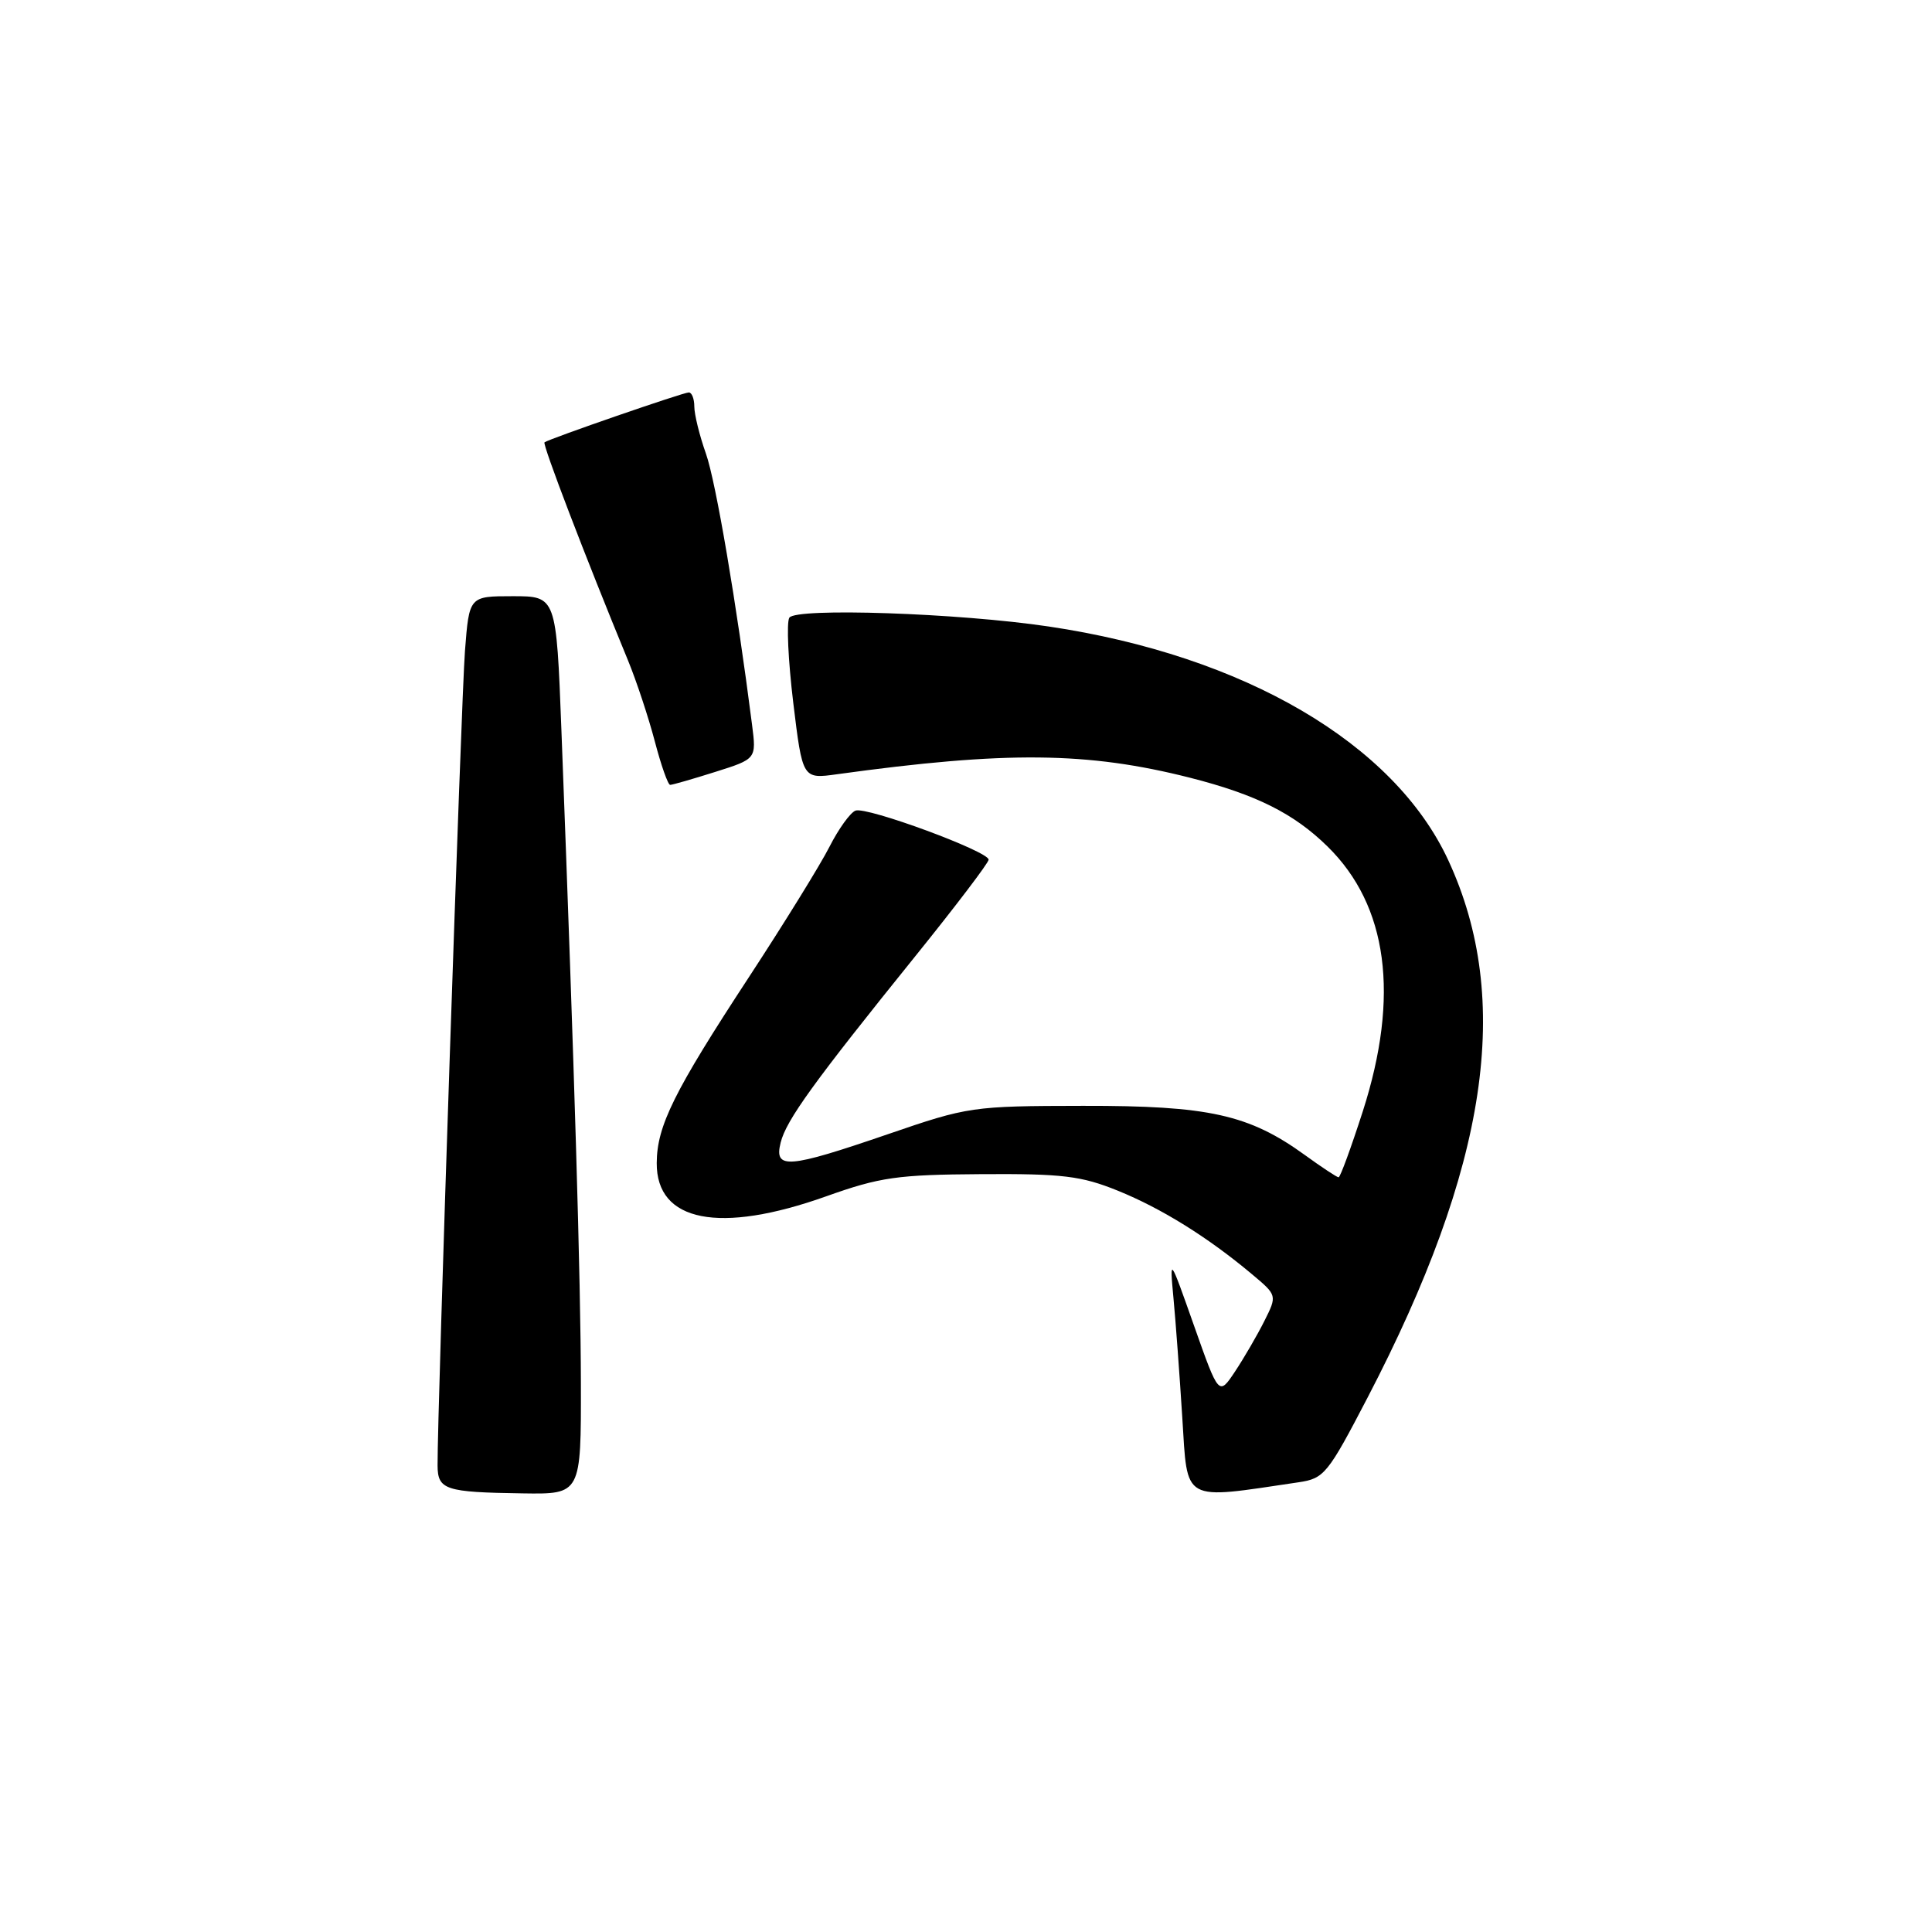 <?xml version="1.0" encoding="UTF-8" standalone="no"?>
<!DOCTYPE svg PUBLIC "-//W3C//DTD SVG 1.1//EN" "http://www.w3.org/Graphics/SVG/1.1/DTD/svg11.dtd" >
<svg xmlns="http://www.w3.org/2000/svg" xmlns:xlink="http://www.w3.org/1999/xlink" version="1.1" viewBox="0 0 256 256">
 <g >
 <path fill="currentColor"
d=" M 76.97 183.25 C 76.95 169.68 76.12 141.83 74.39 96.75 C 73.71 79.00 73.71 79.00 67.94 79.00 C 62.17 79.00 62.17 79.00 61.61 86.25 C 61.12 92.61 57.94 187.14 57.98 194.18 C 58.00 197.41 58.98 197.73 69.25 197.88 C 77.00 198.00 77.00 198.00 76.97 183.25 Z  M 172.07 196.41 C 175.46 195.91 175.93 195.33 181.21 185.19 C 197.17 154.51 200.47 132.51 191.91 114.00 C 184.74 98.51 164.87 86.88 139.00 83.02 C 127.05 81.23 105.43 80.50 104.59 81.85 C 104.20 82.48 104.44 87.55 105.11 93.11 C 106.34 103.23 106.34 103.23 110.92 102.59 C 133.33 99.50 144.11 99.61 157.67 103.05 C 166.43 105.28 171.44 107.78 175.90 112.16 C 183.90 120.00 185.49 131.96 180.58 147.25 C 179.03 152.06 177.59 156.00 177.37 156.00 C 177.16 156.00 175.15 154.68 172.92 153.06 C 165.49 147.68 160.17 146.50 143.50 146.53 C 128.83 146.55 128.26 146.64 117.67 150.28 C 104.38 154.84 102.54 154.99 103.44 151.40 C 104.18 148.42 107.82 143.39 121.38 126.58 C 126.67 120.02 131.00 114.32 131.00 113.91 C 131.00 112.81 114.83 106.85 113.36 107.41 C 112.66 107.68 111.11 109.84 109.91 112.20 C 108.71 114.57 103.90 122.35 99.22 129.50 C 89.29 144.66 87.05 149.18 87.02 154.10 C 86.97 161.92 95.34 163.56 109.50 158.51 C 116.60 155.98 118.91 155.65 130.00 155.58 C 140.79 155.51 143.27 155.81 148.11 157.77 C 153.91 160.12 160.05 163.94 165.87 168.82 C 169.24 171.64 169.24 171.64 167.52 175.07 C 166.57 176.96 164.83 179.95 163.65 181.73 C 161.50 184.96 161.50 184.96 158.24 175.73 C 154.98 166.50 154.98 166.50 155.49 172.00 C 155.78 175.03 156.30 182.16 156.66 187.85 C 157.38 199.21 156.50 198.72 172.07 196.41 Z  M 94.78 102.28 C 100.23 100.56 100.23 100.56 99.65 96.03 C 97.61 80.04 94.86 63.85 93.54 60.11 C 92.69 57.71 92.00 54.91 92.00 53.87 C 92.00 52.84 91.67 52.00 91.27 52.00 C 90.53 52.00 72.80 58.13 72.15 58.61 C 71.84 58.84 77.56 73.79 83.21 87.50 C 84.34 90.25 85.94 95.09 86.77 98.25 C 87.60 101.41 88.51 104.00 88.80 104.00 C 89.09 104.00 91.78 103.23 94.78 102.28 Z "/>
</g>
</svg>